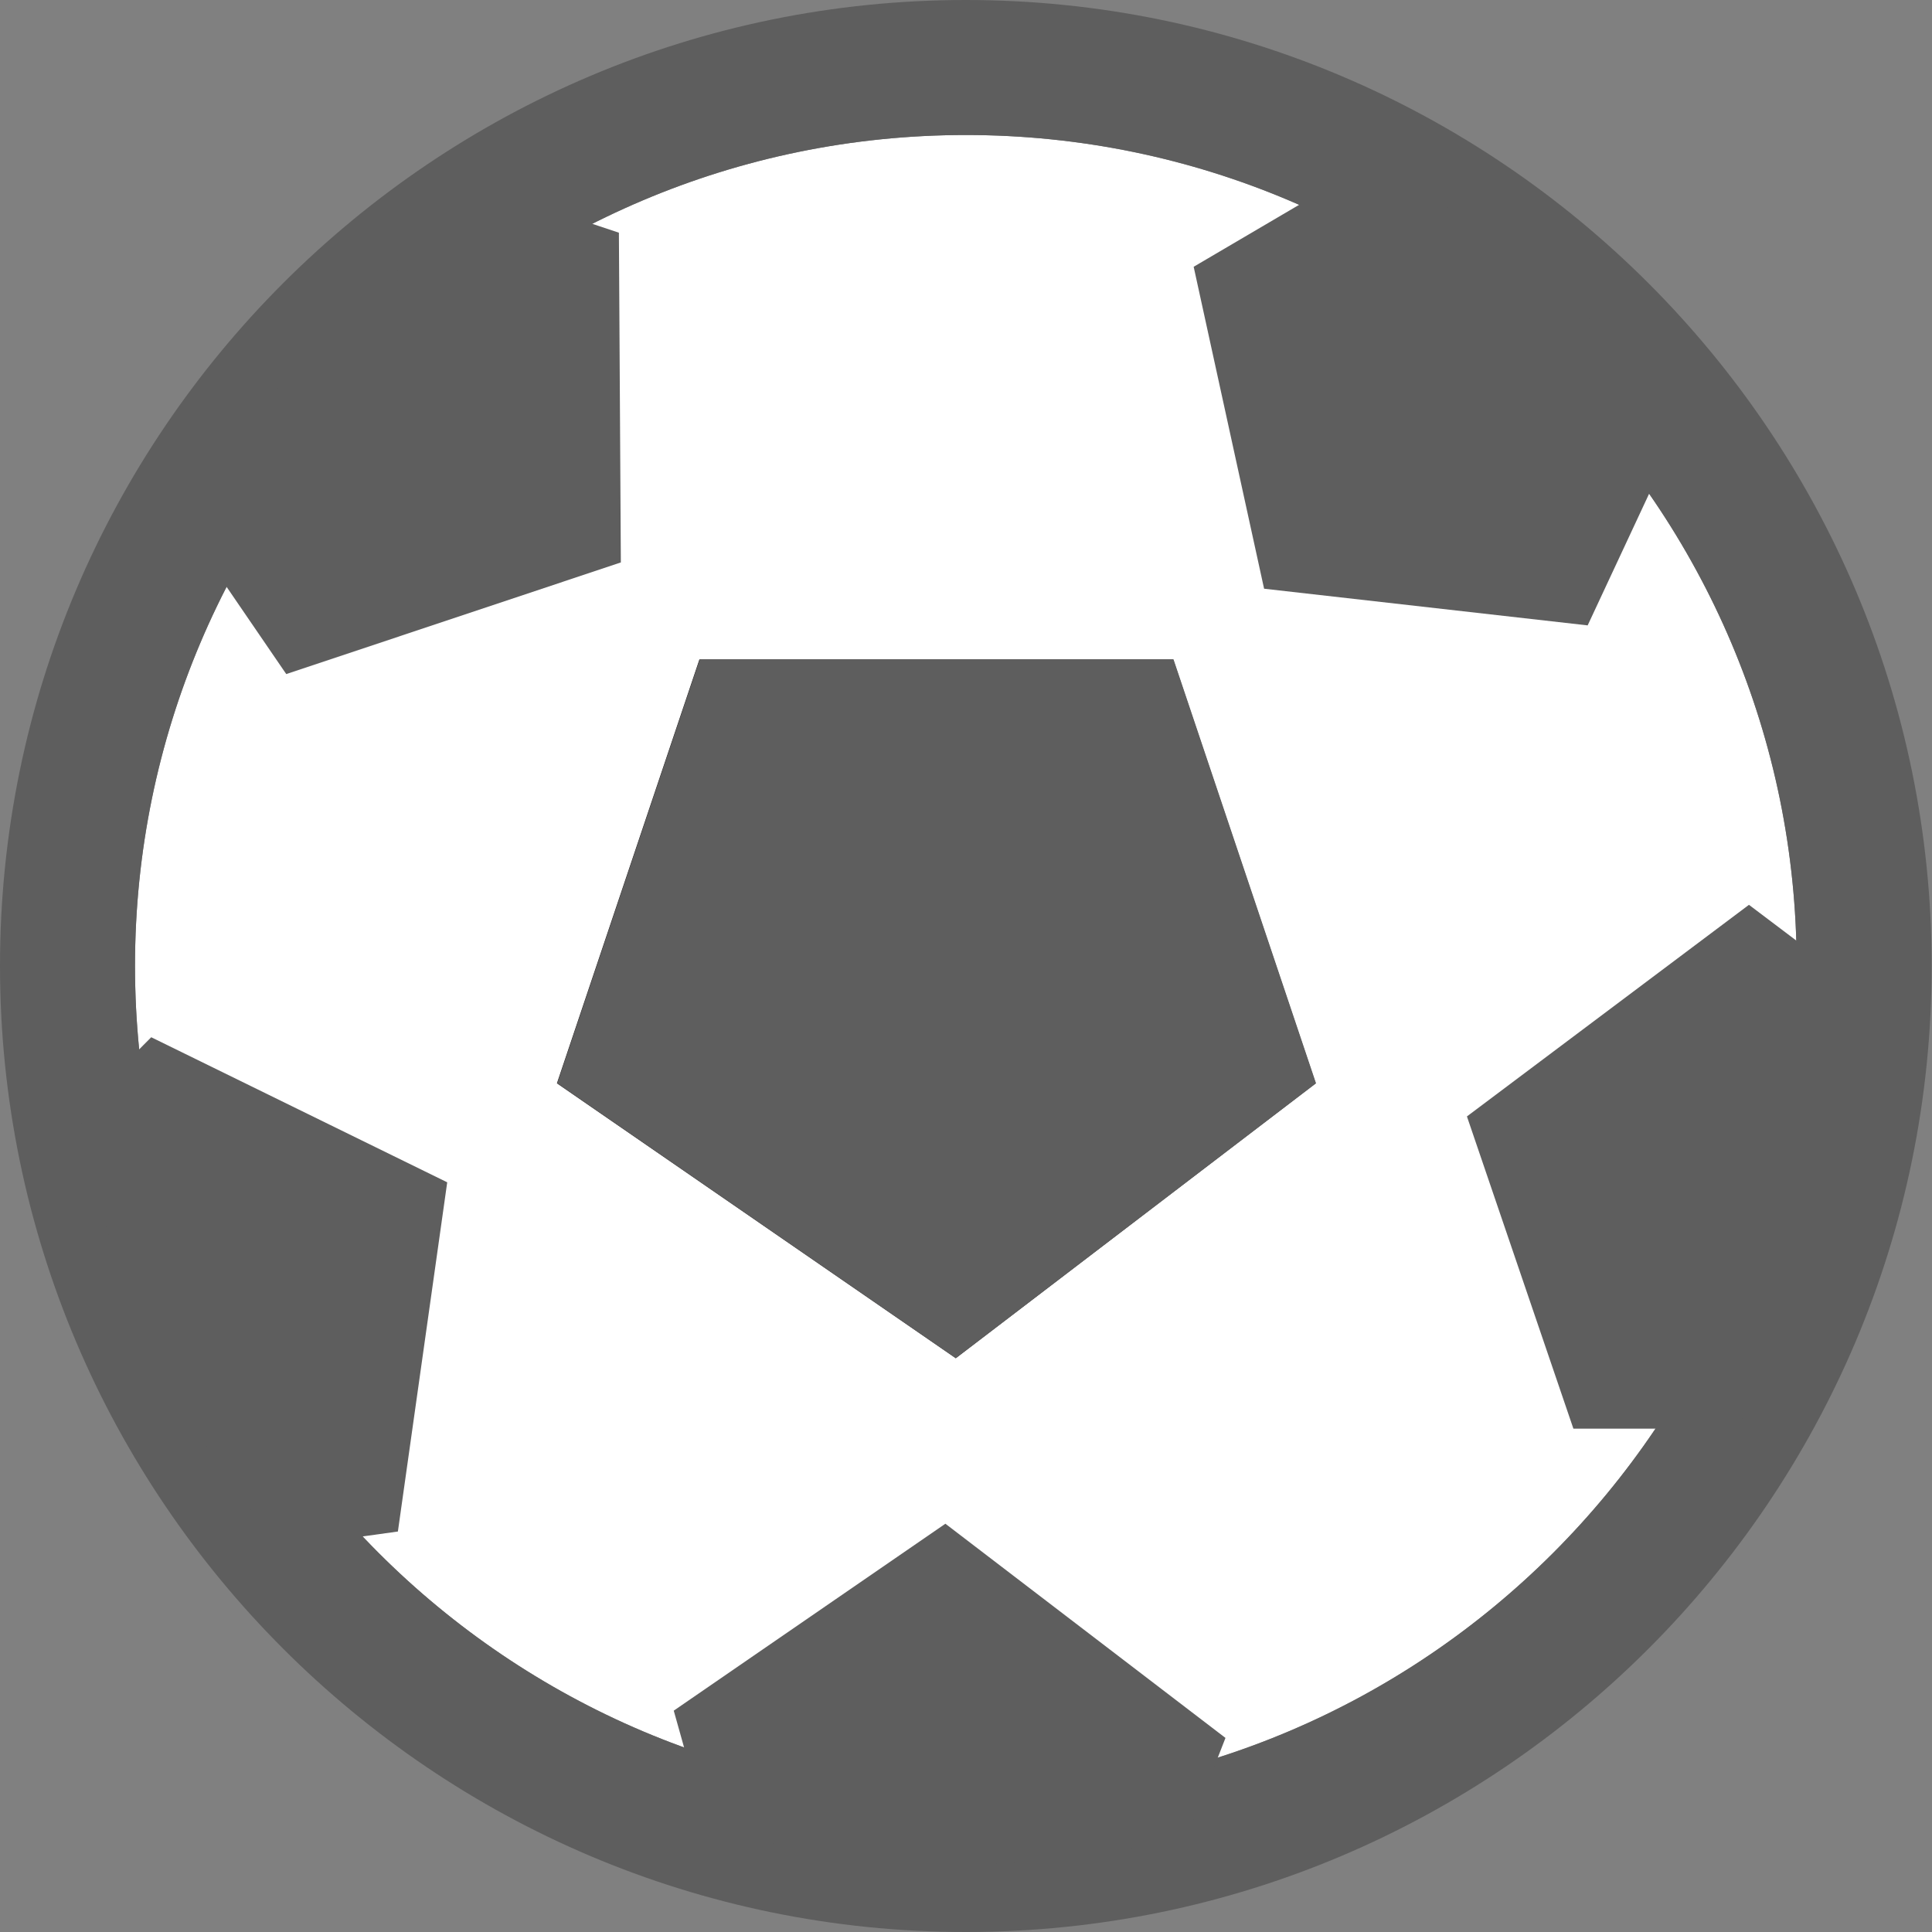 <?xml version="1.0" encoding="utf-8"?>
<!-- Generator: Adobe Illustrator 21.0.0, SVG Export Plug-In . SVG Version: 6.00 Build 0)  -->
<svg version="1.1" id="Laag_1" xmlns="http://www.w3.org/2000/svg" xmlns:xlink="http://www.w3.org/1999/xlink" x="0px" y="0px"
	 viewBox="0 0 595.3 595.3" style="enable-background:new 0 0 595.3 595.3;" xml:space="preserve">
<rect x="0" y="0" width="595.3" height="595.3" fill="#808080" stroke="none"/>
<style type="text/css">
	.st0{fill:#FFFFFF;}
	.st1{fill:#5E5E5E;}
	.st2{fill:#231F20;}
</style>
<g>
	<path id="XMLID_168_" class="st0" d="M297.6,41.6c-141.2,0-256,114.9-256,256s114.9,256,256,256c141.2,0,256-114.9,256-256
		S438.8,41.6,297.6,41.6z"/>
	<g id="XMLID_42_">
		<path id="XMLID_151_" class="st1" d="M297.6,595.3C133.5,595.3,0,461.8,0,297.6S133.5,0,297.6,0s297.6,133.5,297.6,297.6
			S461.8,595.3,297.6,595.3z M297.6,41.6c-141.2,0-256,114.9-256,256s114.9,256,256,256c141.2,0,256-114.9,256-256
			S438.8,41.6,297.6,41.6z"/>
		<g id="XMLID_216_">
			<path id="XMLID_383_" class="st2" d="M294.5,418.5l-122.9-84.7l43.9-130.6h73h73l43.9,130.6L294.5,418.5z"/>
			<polygon id="XMLID_384_" class="st1" points="288.6,203.2 215.6,203.2 171.7,333.8 294.5,418.5 405.5,333.8 361.6,203.2 			"/>
			<path id="XMLID_385_" class="st1" d="M191.3,173.3l-0.6-101.6L155.6,60c-41.2,24.6-75.4,59.7-99,101.5l31.6,46.2L191.3,173.3z"/>
			<path id="XMLID_386_" class="st1" d="M389.5,181.4l99.7,11.3l22.5-48.2l6.6-14.1c-25.4-33.5-58.3-61-96.2-80.1l-54.3,31.9
				L389.5,181.4z"/>
			<path id="XMLID_387_" class="st1" d="M137.8,364.3l-91.2-44.7l-22.2,22.3c8.2,51,30.3,97.4,62.3,135l35.9-5L137.8,364.3z"/>
			<path id="XMLID_388_" class="st1" d="M452,344l32.8,96.2l50.2,0c23.8-39.5,38-85.4,39.4-134.6l-35.5-26.8L452,344z"/>
			<path id="XMLID_389_" class="st1" d="M291.3,469.5l-83.7,57.6l10,35.6c25.3,7.6,52.2,11.7,80,11.7c23.5,0,46.3-2.9,68.1-8.4
				l11.9-30.5L291.3,469.5z"/>
		</g>
	</g>
</g>
</svg>
